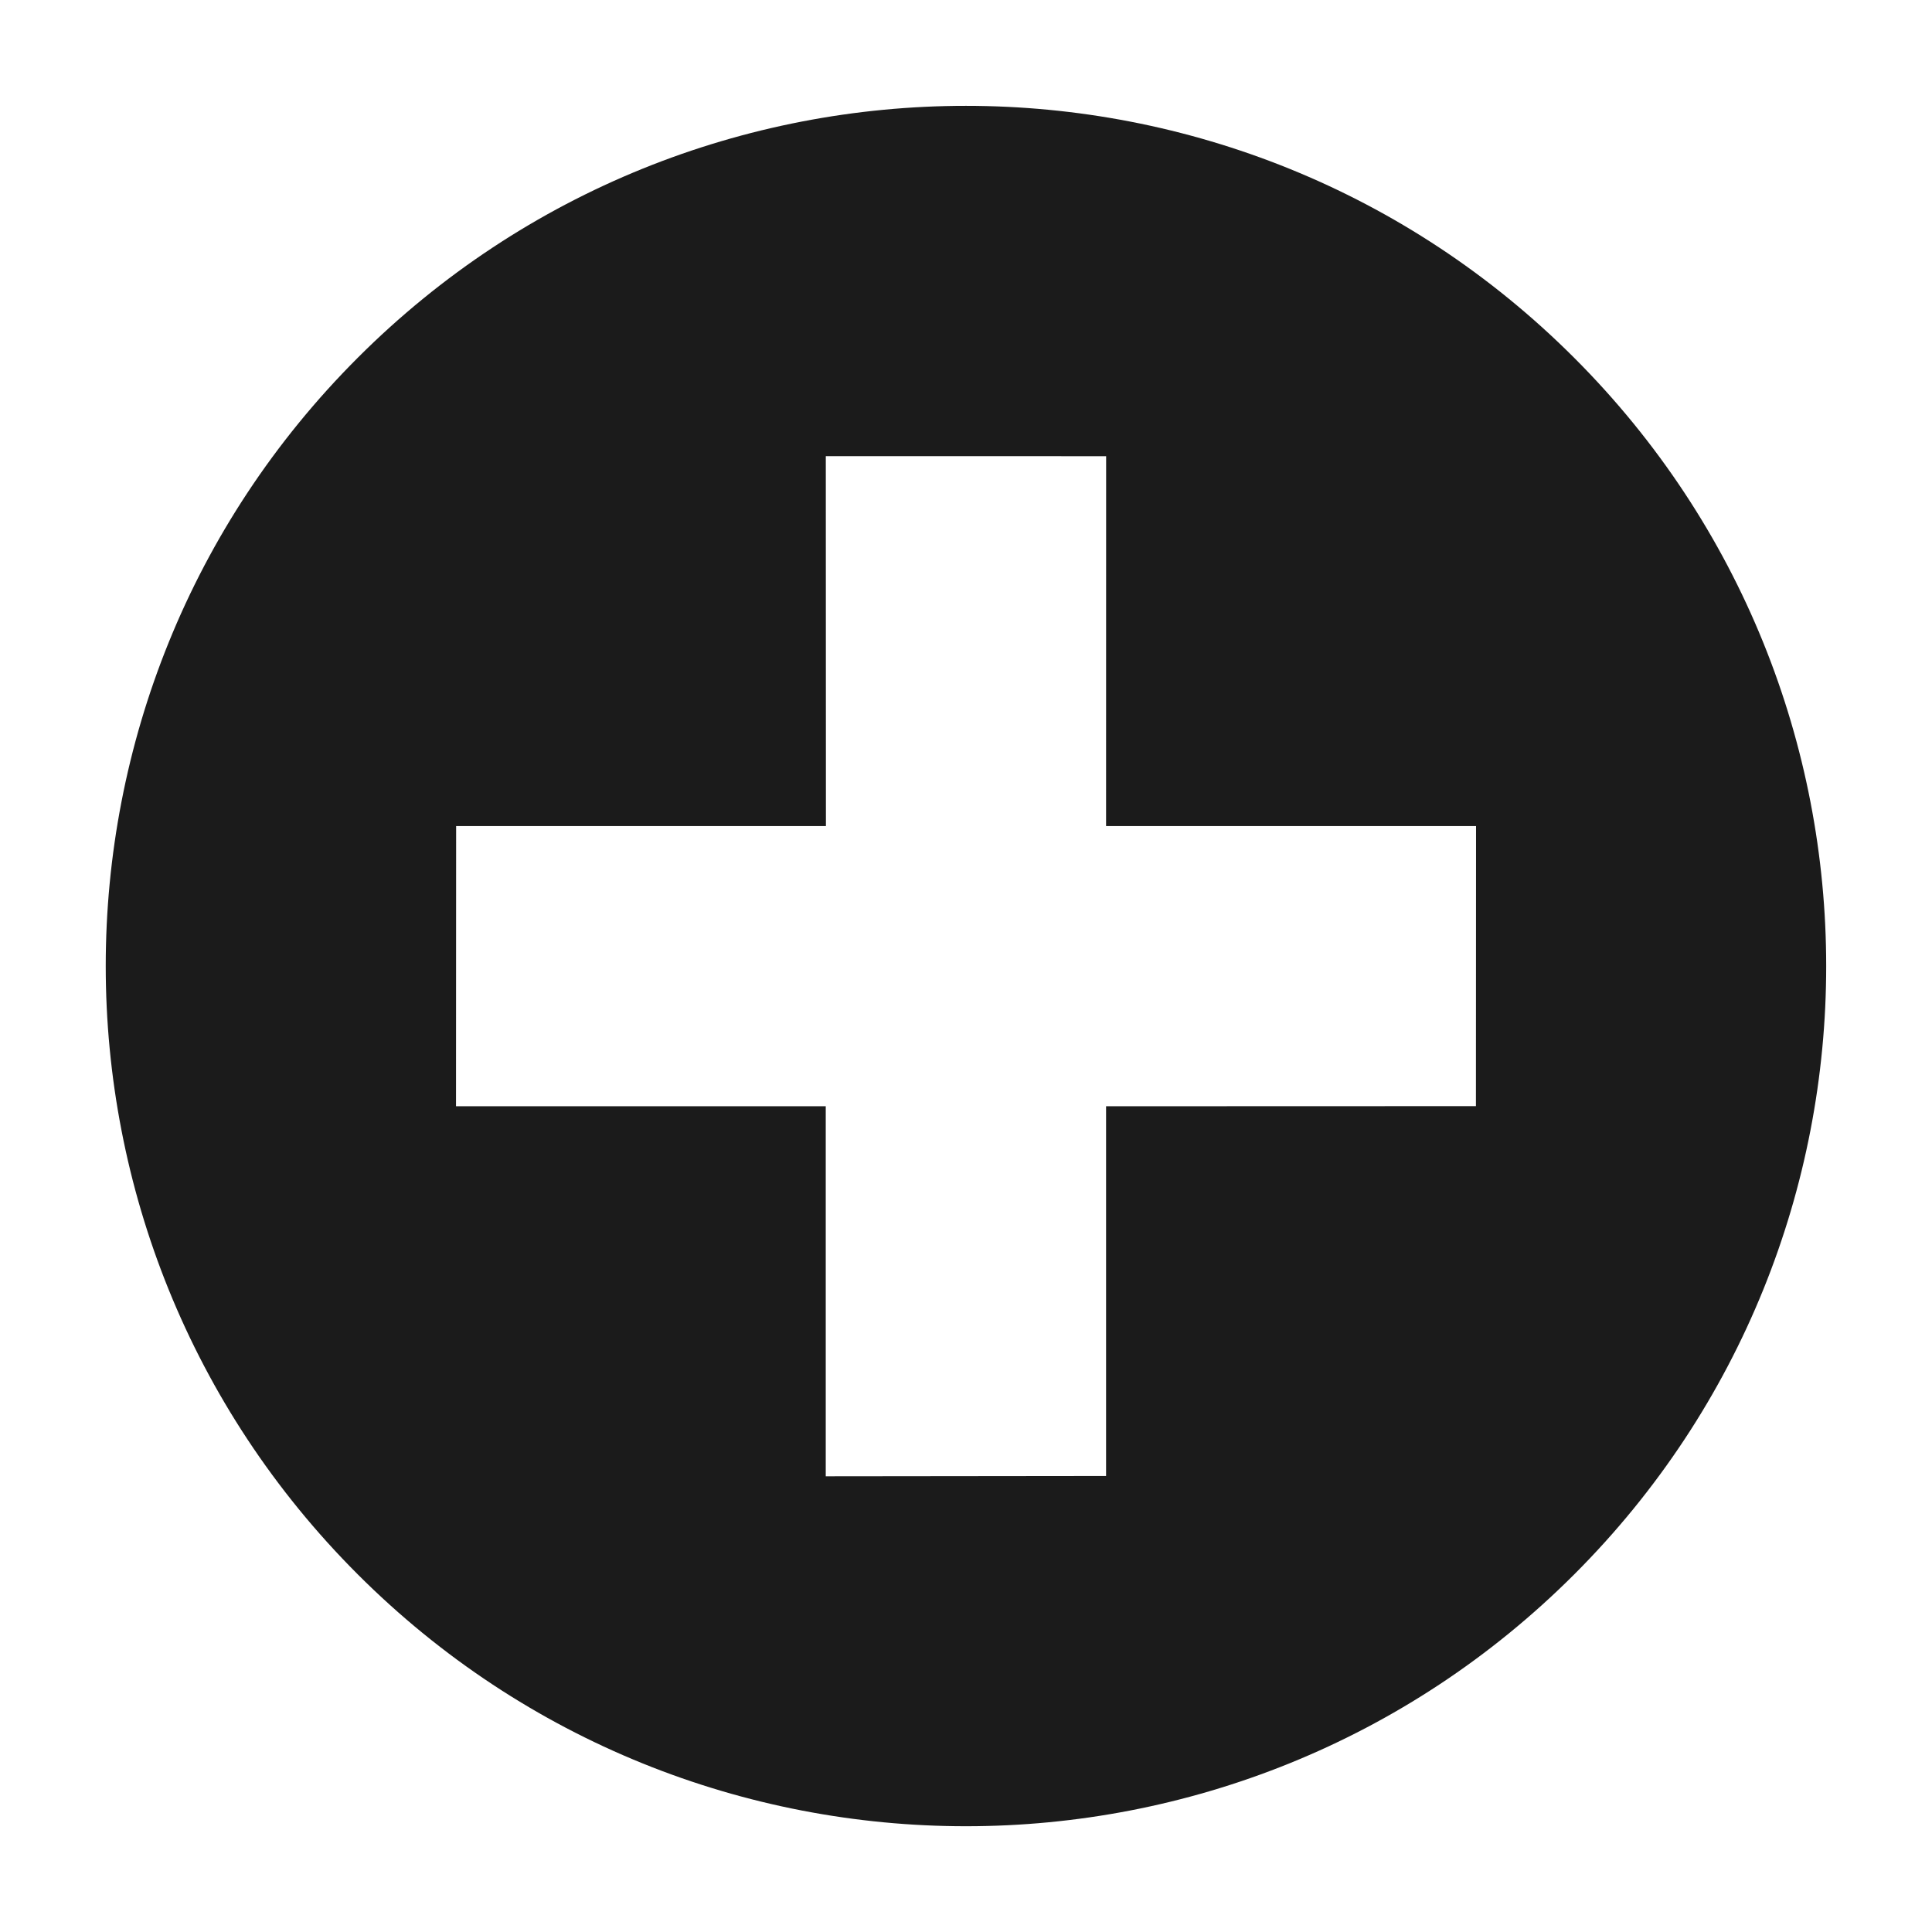 <svg width="32" height="32" viewBox="0 0 32 32" xmlns="http://www.w3.org/2000/svg"><path fill="#1B1B1B" d="M5.925 5.926C.36 11.49.36 20.511 5.925 26.076c5.564 5.563 14.585 5.563 20.15 0 5.564-5.564 5.563-14.586-.001-20.149C20.51.362 11.489.362 5.925 5.926m18.523 7.756l-.002 4.639-6.126.002v6.124l-4.643.005v-6.129H7.553l.002-4.641h6.125l-.002-6.127 4.643.001-.001 6.126h6.128z"/></svg>